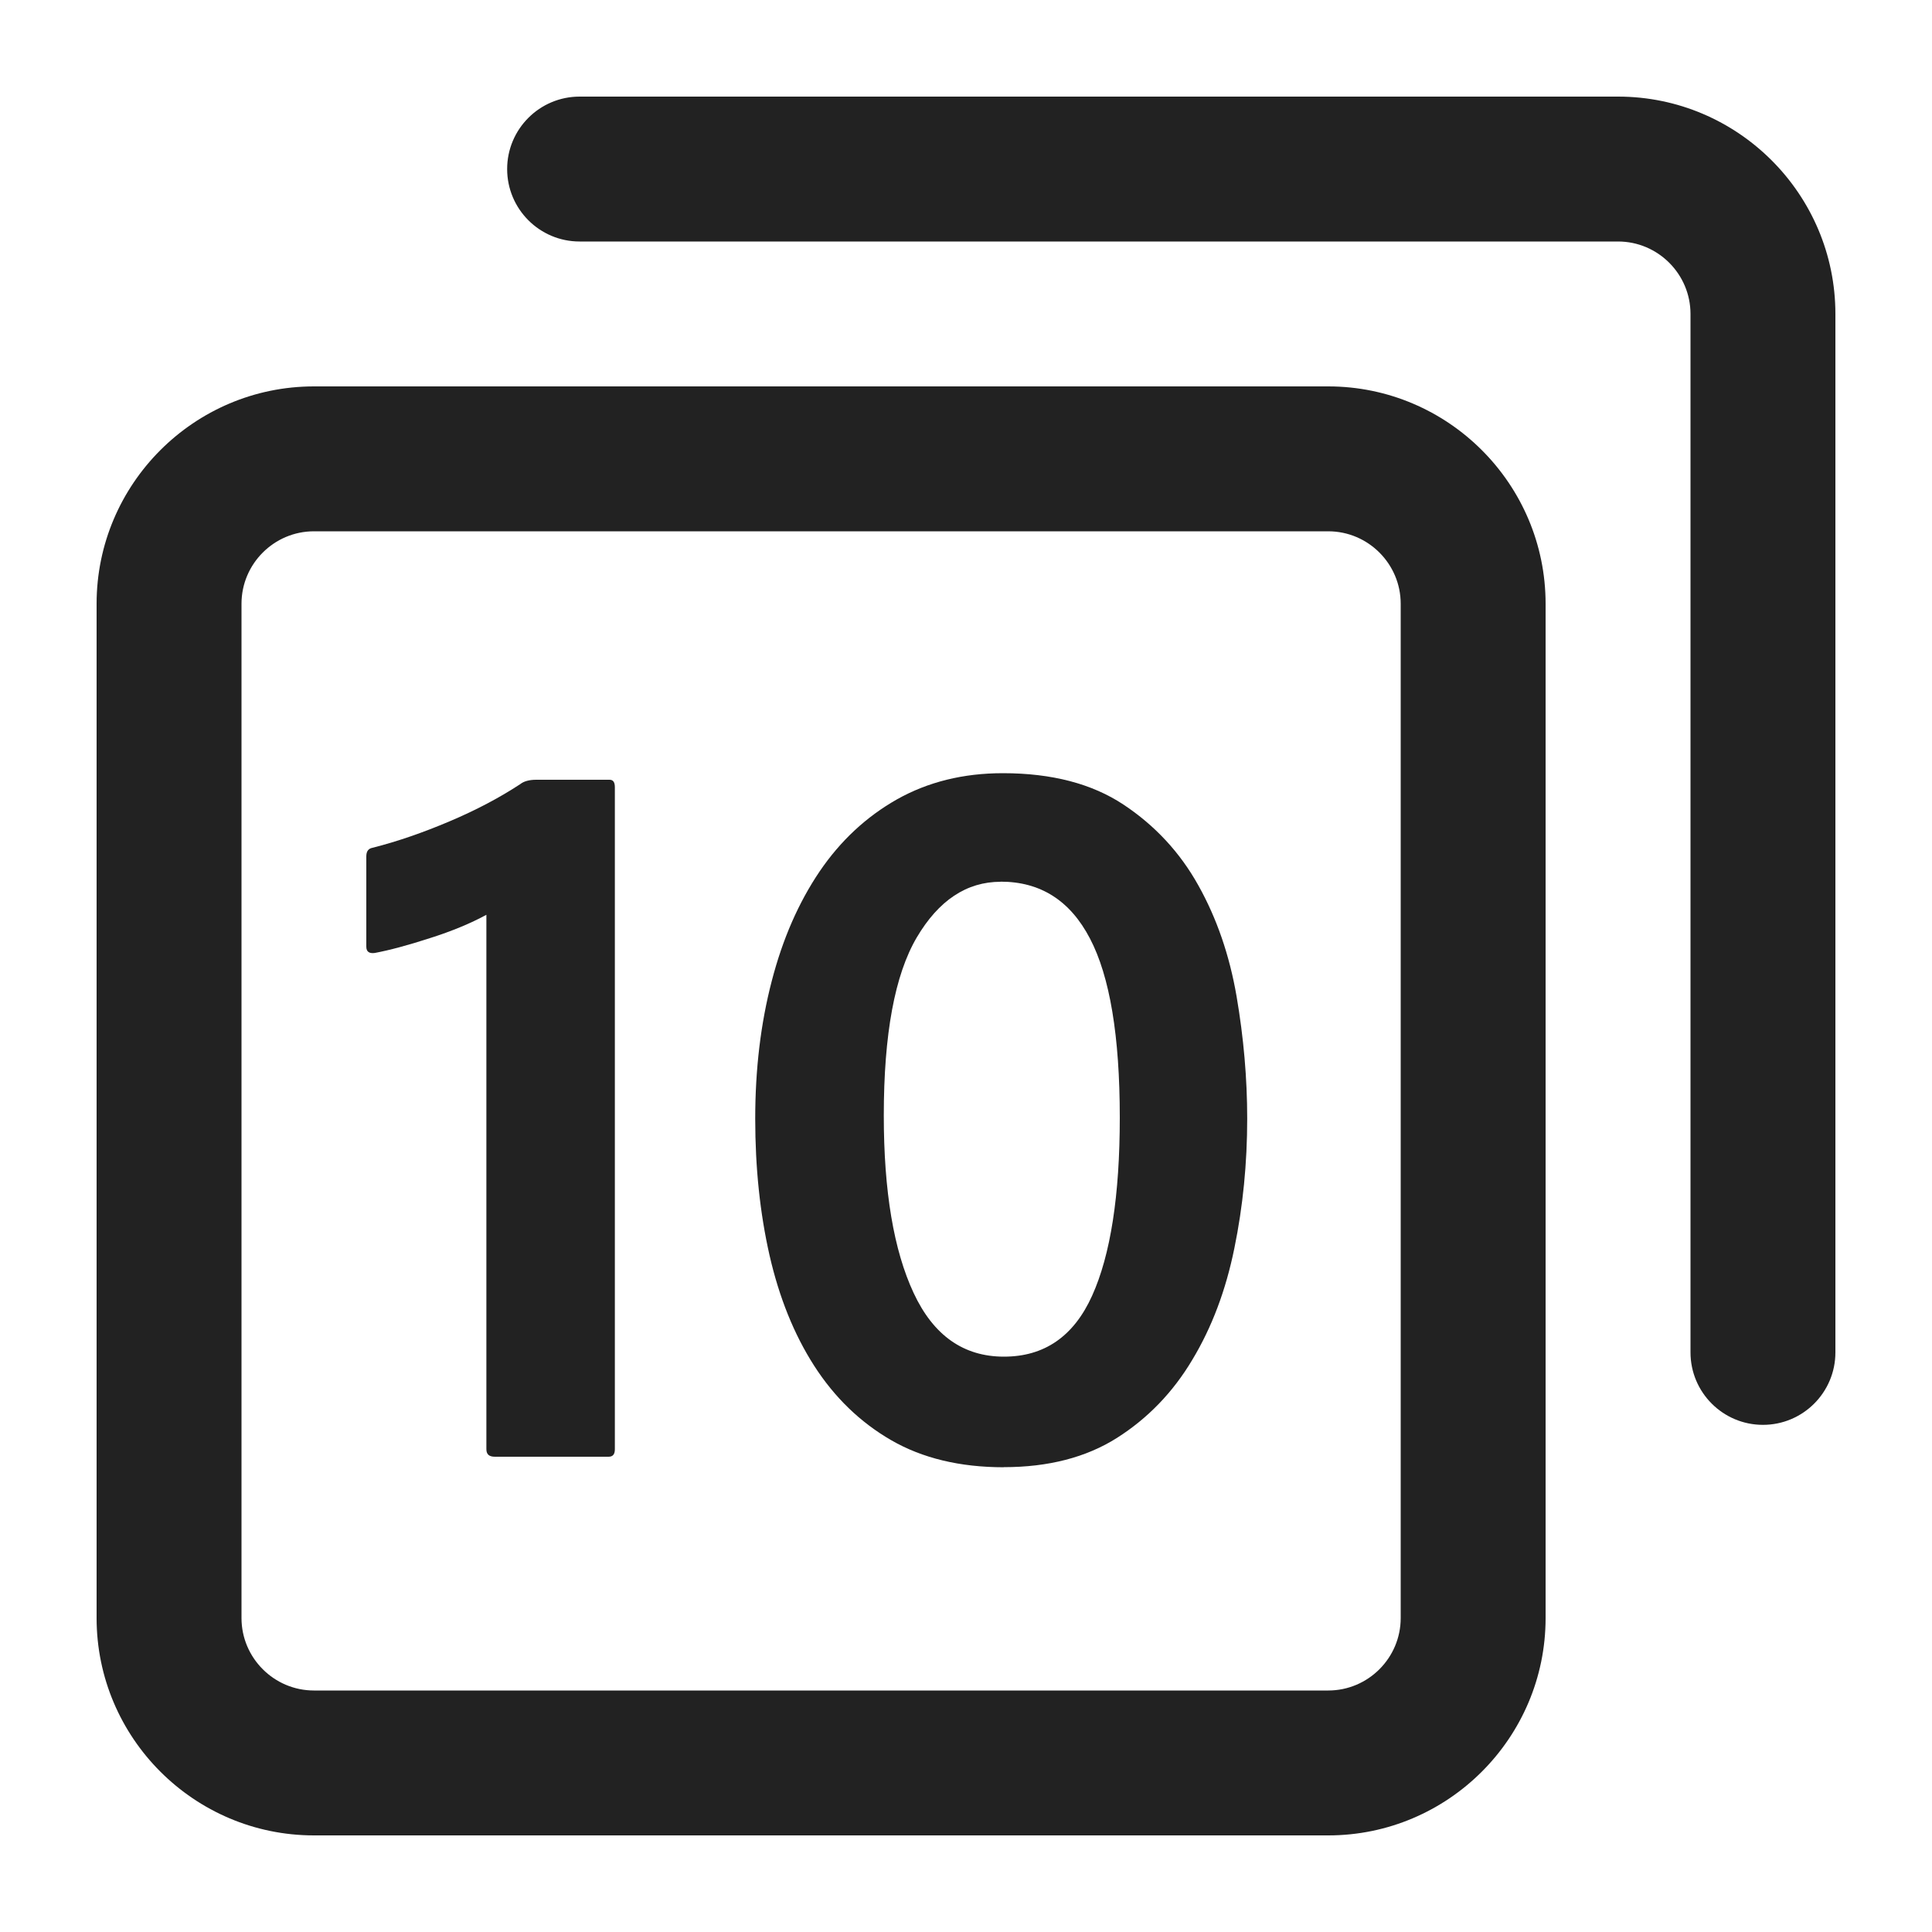 <?xml version="1.0" encoding="UTF-8"?>
<svg xmlns="http://www.w3.org/2000/svg" width="20" height="20" viewBox="0 0 20 20">
  <g>
    <path d="m5.123,15.08c-.06,0-.088-.025-.088-.078v-5.532c-.162.088-.356.169-.583.241-.228.074-.418.125-.572.154-.059.008-.088-.014-.088-.065v-.935c0-.052.021-.081.065-.089.257-.065.522-.157.798-.274s.519-.246.731-.385c.036-.029.092-.045.165-.045h.759c.037,0,.055.025.055.077v6.853c0,.053-.021.078-.065.078h-1.177Z" fill="#222"/>
    <path d="m10.392,15.189c-.455,0-.844-.094-1.166-.28s-.588-.444-.798-.771c-.209-.326-.362-.707-.462-1.144-.099-.437-.148-.907-.148-1.413,0-.514.057-.988.171-1.425.113-.437.278-.813.495-1.134.216-.318.483-.567.803-.748.319-.179.684-.27,1.095-.27.506,0,.922.109,1.248.325s.585.495.775.836c.191.341.323.725.396,1.149.073.426.11.848.11,1.266,0,.461-.044.909-.133,1.342-.088.433-.232.817-.435,1.154-.201.338-.462.607-.78.809-.319.202-.71.303-1.172.303Zm-.033-6.061c-.352,0-.642.192-.869.577-.227.386-.341.999-.341,1.843,0,.785.103,1.396.309,1.837.205.44.517.659.935.659s.723-.21.913-.632c.19-.421.286-1.036.286-1.843,0-.843-.103-1.461-.309-1.854-.205-.393-.513-.588-.924-.588Z" fill="#222"/>
  </g>
  <path d="m13.75,19H3.25c-1.24,0-2.25-1.01-2.25-2.25V6.25c0-1.24,1.01-2.25,2.25-2.25h10.5c1.24,0,2.25,1.01,2.25,2.25v10.5c0,1.24-1.01,2.25-2.25,2.25ZM3.25,5.5c-.413,0-.75.337-.75.75v10.5c0,.413.337.75.75.75h10.5c.413,0,.75-.337.75-.75V6.25c0-.413-.337-.75-.75-.75H3.25Z" fill="#222"/>
  <path d="m18.25,14.75c-.414,0-.75-.336-.75-.75V3.25c0-.413-.337-.75-.75-.75H6c-.414,0-.75-.336-.75-.75s.336-.75.75-.75h10.75c1.24,0,2.25,1.01,2.25,2.25v10.75c0,.414-.336.75-.75.75Z" fill="#222"/>
</svg>